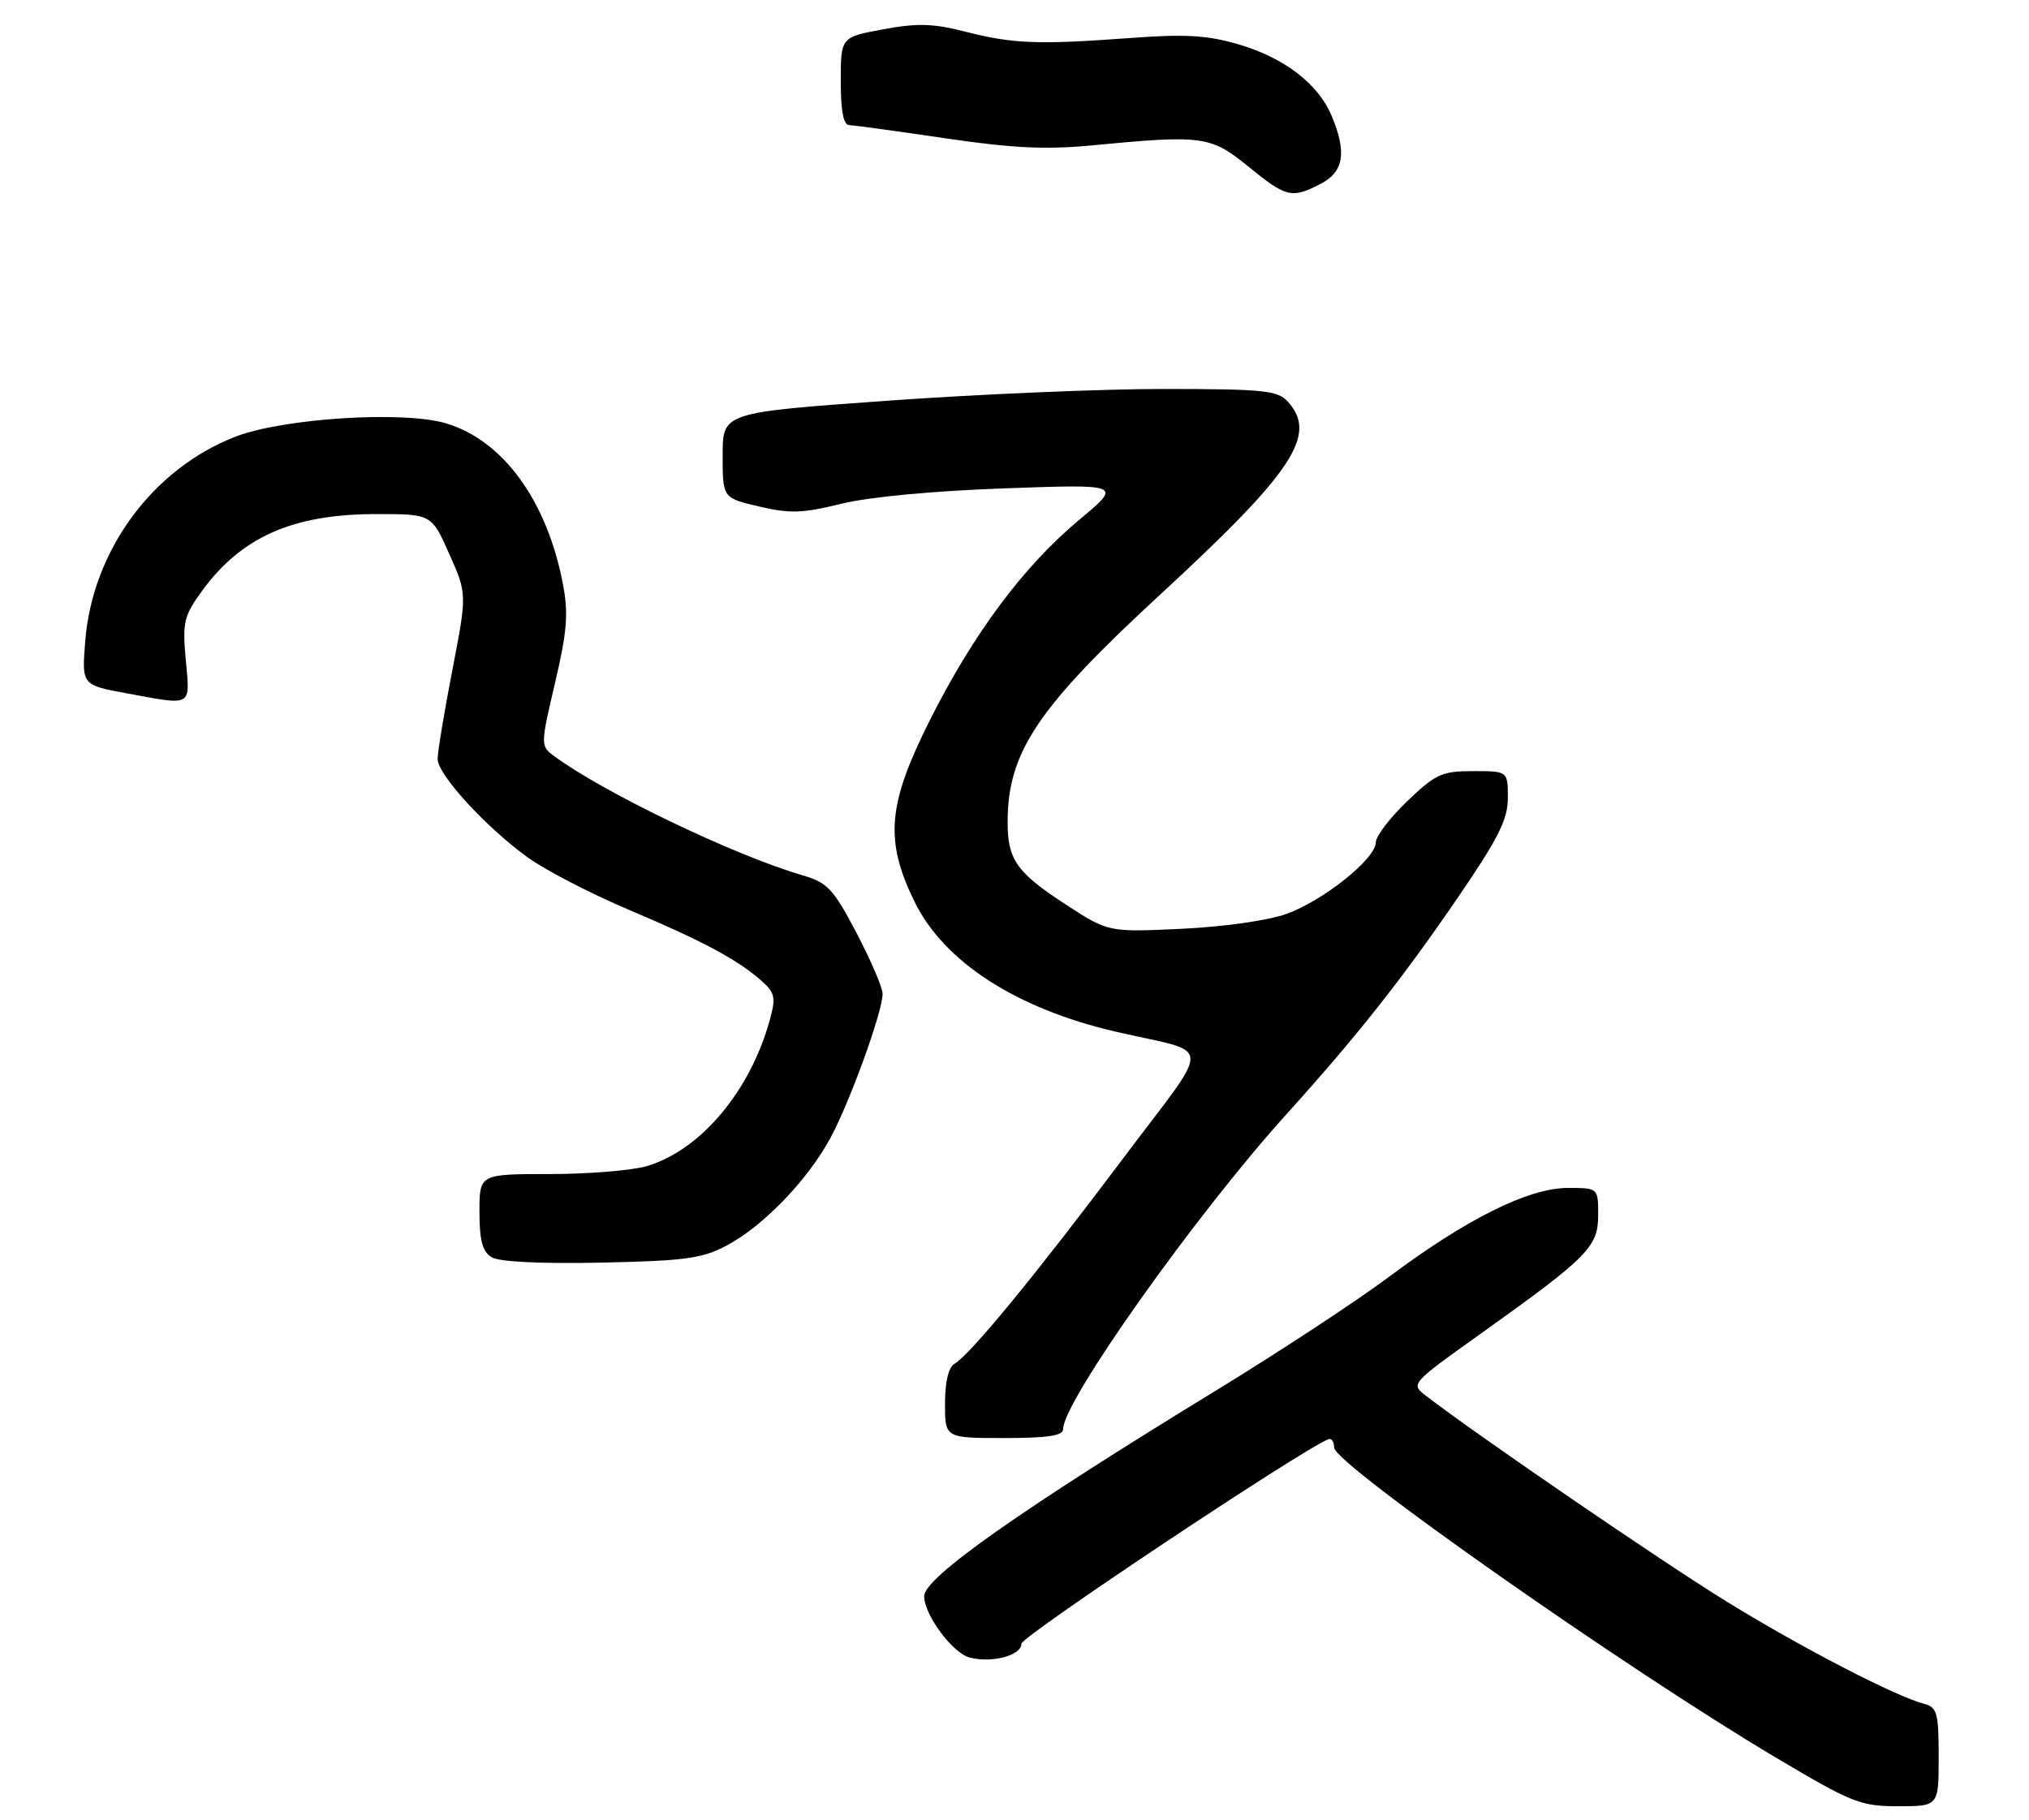 <?xml version="1.0" encoding="UTF-8" standalone="no"?>
<!DOCTYPE svg PUBLIC "-//W3C//DTD SVG 1.1//EN" "http://www.w3.org/Graphics/SVG/1.1/DTD/svg11.dtd" >
<svg xmlns="http://www.w3.org/2000/svg" xmlns:xlink="http://www.w3.org/1999/xlink" version="1.1" viewBox="0 0 292 262">
 <g >
 <path fill="currentColor"
d=" M 279.00 252.91 C 279.00 246.55 278.78 245.76 276.90 245.26 C 272.80 244.19 259.26 237.18 248.47 230.53 C 239.16 224.79 212.71 206.68 205.24 200.94 C 202.98 199.20 202.98 199.20 213.08 191.99 C 228.56 180.94 230.00 179.49 230.00 174.90 C 230.00 171.00 230.00 171.00 225.62 171.00 C 220.00 171.00 211.05 175.45 199.89 183.80 C 195.28 187.25 184.07 194.61 175.00 200.16 C 146.78 217.40 133.00 227.11 133.00 229.75 C 133.00 232.46 137.11 237.99 139.58 238.61 C 142.82 239.42 147.00 238.29 147.00 236.60 C 147.00 235.55 187.22 208.75 191.17 207.17 C 191.63 206.98 192.00 207.53 192.00 208.38 C 192.00 210.71 233.94 240.15 255.59 253.01 C 266.54 259.52 267.76 260.00 273.18 260.00 C 279.00 260.00 279.00 260.00 279.00 252.91 Z  M 153.00 205.69 C 153.00 201.75 172.00 174.95 185.04 160.50 C 195.28 149.16 201.70 141.04 209.88 129.09 C 215.66 120.63 217.00 117.95 217.00 114.84 C 217.00 111.00 217.00 111.00 212.02 111.00 C 207.50 111.00 206.61 111.41 202.52 115.33 C 200.03 117.71 198.00 120.37 198.00 121.25 C 198.00 123.60 190.46 129.64 185.13 131.56 C 182.46 132.51 176.05 133.42 170.00 133.70 C 159.50 134.19 159.50 134.19 153.32 130.16 C 146.31 125.60 145.00 123.72 145.01 118.32 C 145.02 108.28 149.31 101.88 166.90 85.65 C 186.12 67.93 189.66 62.59 185.35 57.83 C 183.87 56.20 181.91 56.00 167.60 55.99 C 158.74 55.98 140.81 56.74 127.75 57.68 C 104.00 59.38 104.00 59.38 104.00 65.53 C 104.00 71.68 104.00 71.68 109.25 72.91 C 113.68 73.95 115.52 73.89 121.00 72.53 C 124.94 71.55 134.20 70.67 144.49 70.30 C 161.47 69.69 161.47 69.69 155.38 74.77 C 147.34 81.46 140.09 91.18 133.80 103.71 C 127.73 115.81 127.30 120.93 131.58 129.73 C 135.82 138.44 146.18 145.15 160.50 148.49 C 174.83 151.82 174.70 149.34 161.45 166.99 C 149.02 183.55 139.62 195.00 137.38 196.30 C 136.50 196.81 136.00 198.90 136.00 202.05 C 136.00 207.00 136.00 207.00 144.50 207.00 C 150.85 207.00 153.00 206.67 153.00 205.69 Z  M 104.56 179.30 C 109.81 176.52 116.18 169.93 119.49 163.84 C 122.26 158.75 126.99 145.73 127.02 143.07 C 127.03 142.21 125.35 138.28 123.29 134.34 C 119.93 127.95 119.10 127.05 115.51 126.00 C 105.63 123.12 86.63 113.98 79.63 108.75 C 77.80 107.38 77.80 107.12 79.88 98.30 C 81.61 90.93 81.82 88.31 81.02 84.12 C 78.75 72.12 72.42 63.40 64.20 60.94 C 58.05 59.10 40.72 60.20 33.85 62.87 C 21.95 67.50 13.31 79.25 12.27 92.25 C 11.76 98.61 11.76 98.61 18.24 99.80 C 27.81 101.57 27.35 101.83 26.74 95.02 C 26.24 89.60 26.46 88.67 29.01 85.15 C 34.70 77.29 42.12 74.00 54.18 74.00 C 62.11 74.00 62.11 74.00 64.66 79.75 C 67.22 85.50 67.22 85.50 65.09 96.50 C 63.92 102.55 62.97 108.30 62.98 109.27 C 63.00 111.51 69.87 119.01 75.90 123.39 C 78.43 125.23 85.00 128.63 90.50 130.96 C 101.19 135.48 106.21 138.17 109.65 141.24 C 111.53 142.92 111.67 143.61 110.78 146.83 C 107.97 157.05 100.85 165.53 93.14 167.84 C 91.01 168.48 84.71 169.00 79.13 169.00 C 69.00 169.00 69.00 169.00 69.00 174.45 C 69.00 178.57 69.43 180.16 70.75 180.97 C 71.84 181.64 77.80 181.93 86.50 181.75 C 98.55 181.50 101.07 181.16 104.56 179.30 Z  M 190.05 26.47 C 193.40 24.74 193.85 21.96 191.64 16.67 C 189.71 12.06 184.79 8.29 178.22 6.38 C 173.71 5.06 170.55 4.88 162.53 5.48 C 149.38 6.45 145.76 6.31 138.90 4.55 C 134.28 3.37 132.01 3.31 127.09 4.22 C 121.00 5.35 121.00 5.35 121.00 11.68 C 121.00 16.06 121.38 18.01 122.25 18.02 C 122.94 18.04 129.12 18.88 136.00 19.90 C 145.58 21.32 150.48 21.56 157.00 20.94 C 173.10 19.40 174.21 19.55 179.63 23.96 C 185.11 28.43 185.90 28.62 190.05 26.47 Z "/>
</g>
</svg>